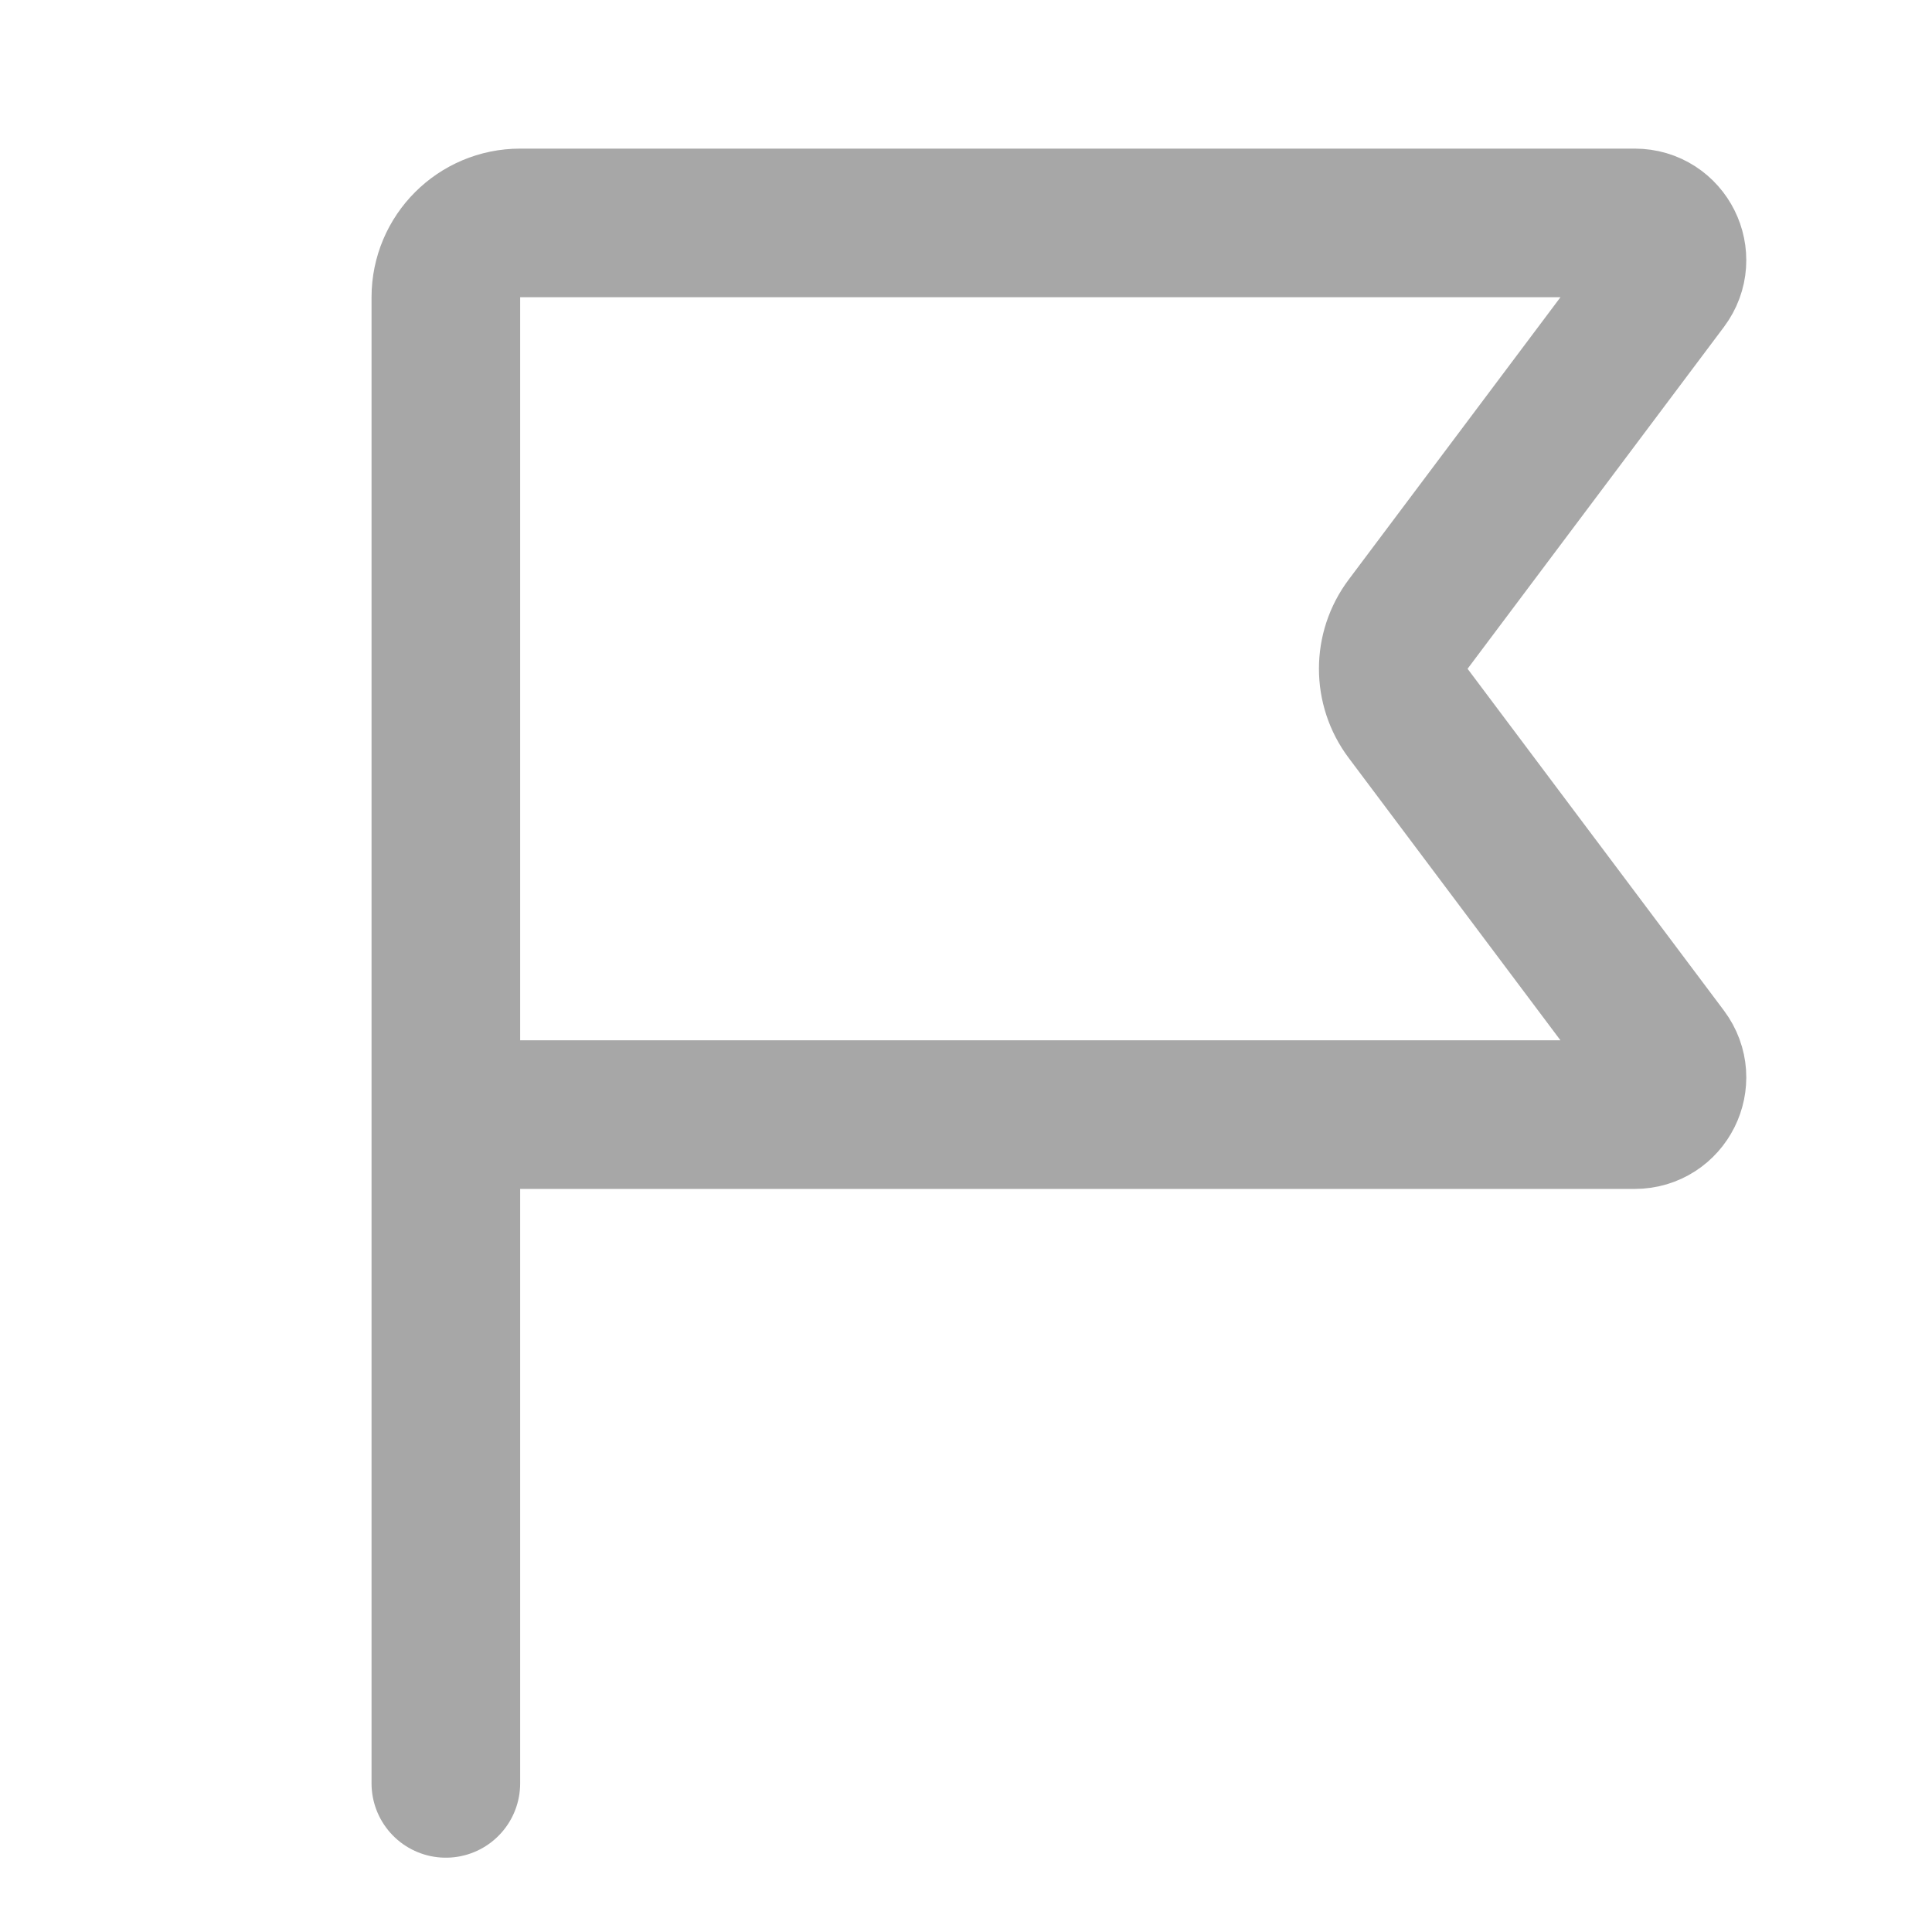 <svg width="26" height="26" viewBox="0 0 26 26" fill="none" xmlns="http://www.w3.org/2000/svg">
<path d="M6 15H22C22.412 15 22.647 14.53 22.4 14.2L18.95 9.6C18.683 9.244 18.683 8.756 18.95 8.4L22.4 3.8C22.647 3.47 22.412 3 22 3H7C6.448 3 6 3.448 6 4V15ZM6 15V24" stroke="#A7A7A7" stroke-width="2" stroke-linecap="round" stroke-linejoin="round"/>
</svg>
